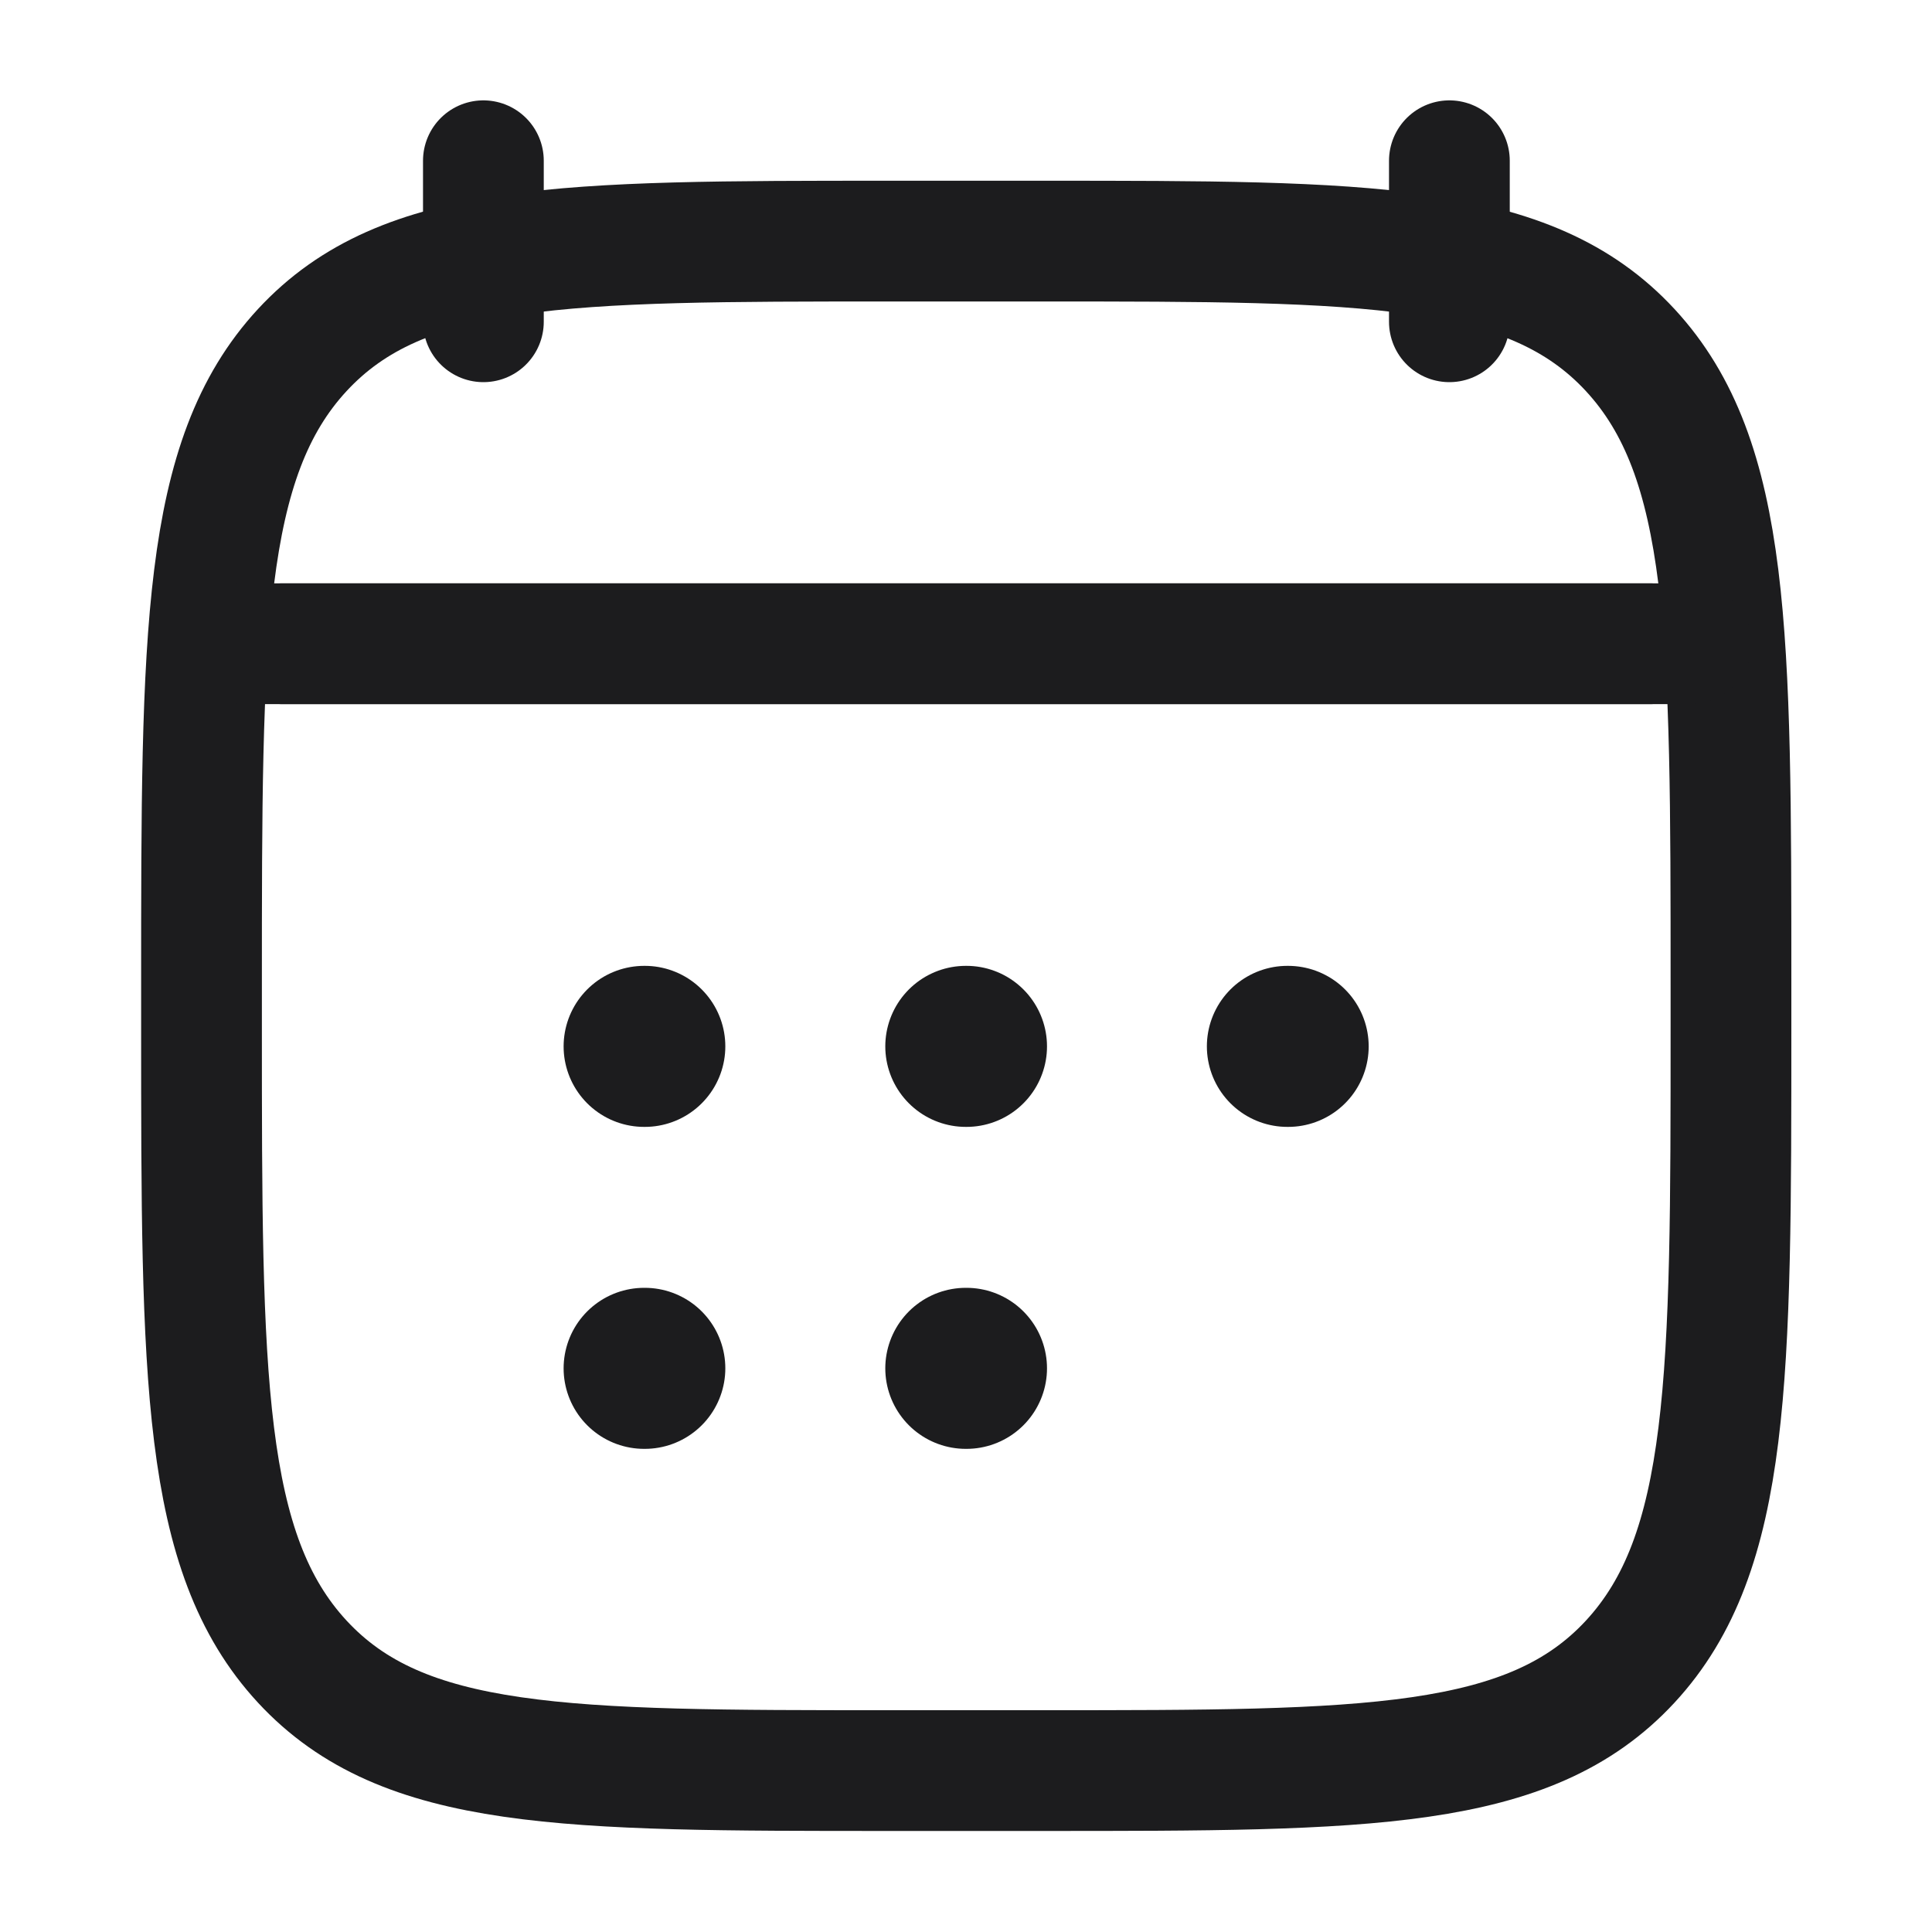 <svg width="20" height="20" viewBox="0 0 20 20" fill="none" xmlns="http://www.w3.org/2000/svg">
<path d="M15.004 1.664V3.331M5.004 1.664V3.331" stroke="#1C1C1E" stroke-width="1.25" stroke-linecap="round" stroke-linejoin="round"/>
<path d="M9.998 10.832H10.005M9.998 14.165H10.005M13.327 10.832H13.335M6.668 10.832H6.675M6.668 14.165H6.675" stroke="#1C1C1E" stroke-width="1.667" stroke-linecap="round" stroke-linejoin="round"/>
<path d="M2.918 6.664H17.085" stroke="#1C1C1E" stroke-width="1.25" stroke-linecap="round" stroke-linejoin="round"/>
<path d="M2.086 10.199C2.086 6.568 2.086 4.752 3.129 3.624C4.173 2.496 5.852 2.496 9.211 2.496H10.794C14.153 2.496 15.832 2.496 16.876 3.624C17.919 4.752 17.919 6.568 17.919 10.199V10.627C17.919 14.258 17.919 16.073 16.876 17.201C15.832 18.329 14.153 18.329 10.794 18.329H9.211C5.852 18.329 4.173 18.329 3.129 17.201C2.086 16.073 2.086 14.258 2.086 10.627V10.199Z" stroke="#1C1C1E" stroke-width="1.25" stroke-linecap="round" stroke-linejoin="round"/>
<path d="M2.504 6.664H17.504" stroke="#1C1C1E" stroke-width="1.25" stroke-linecap="round" stroke-linejoin="round"/>
</svg>

